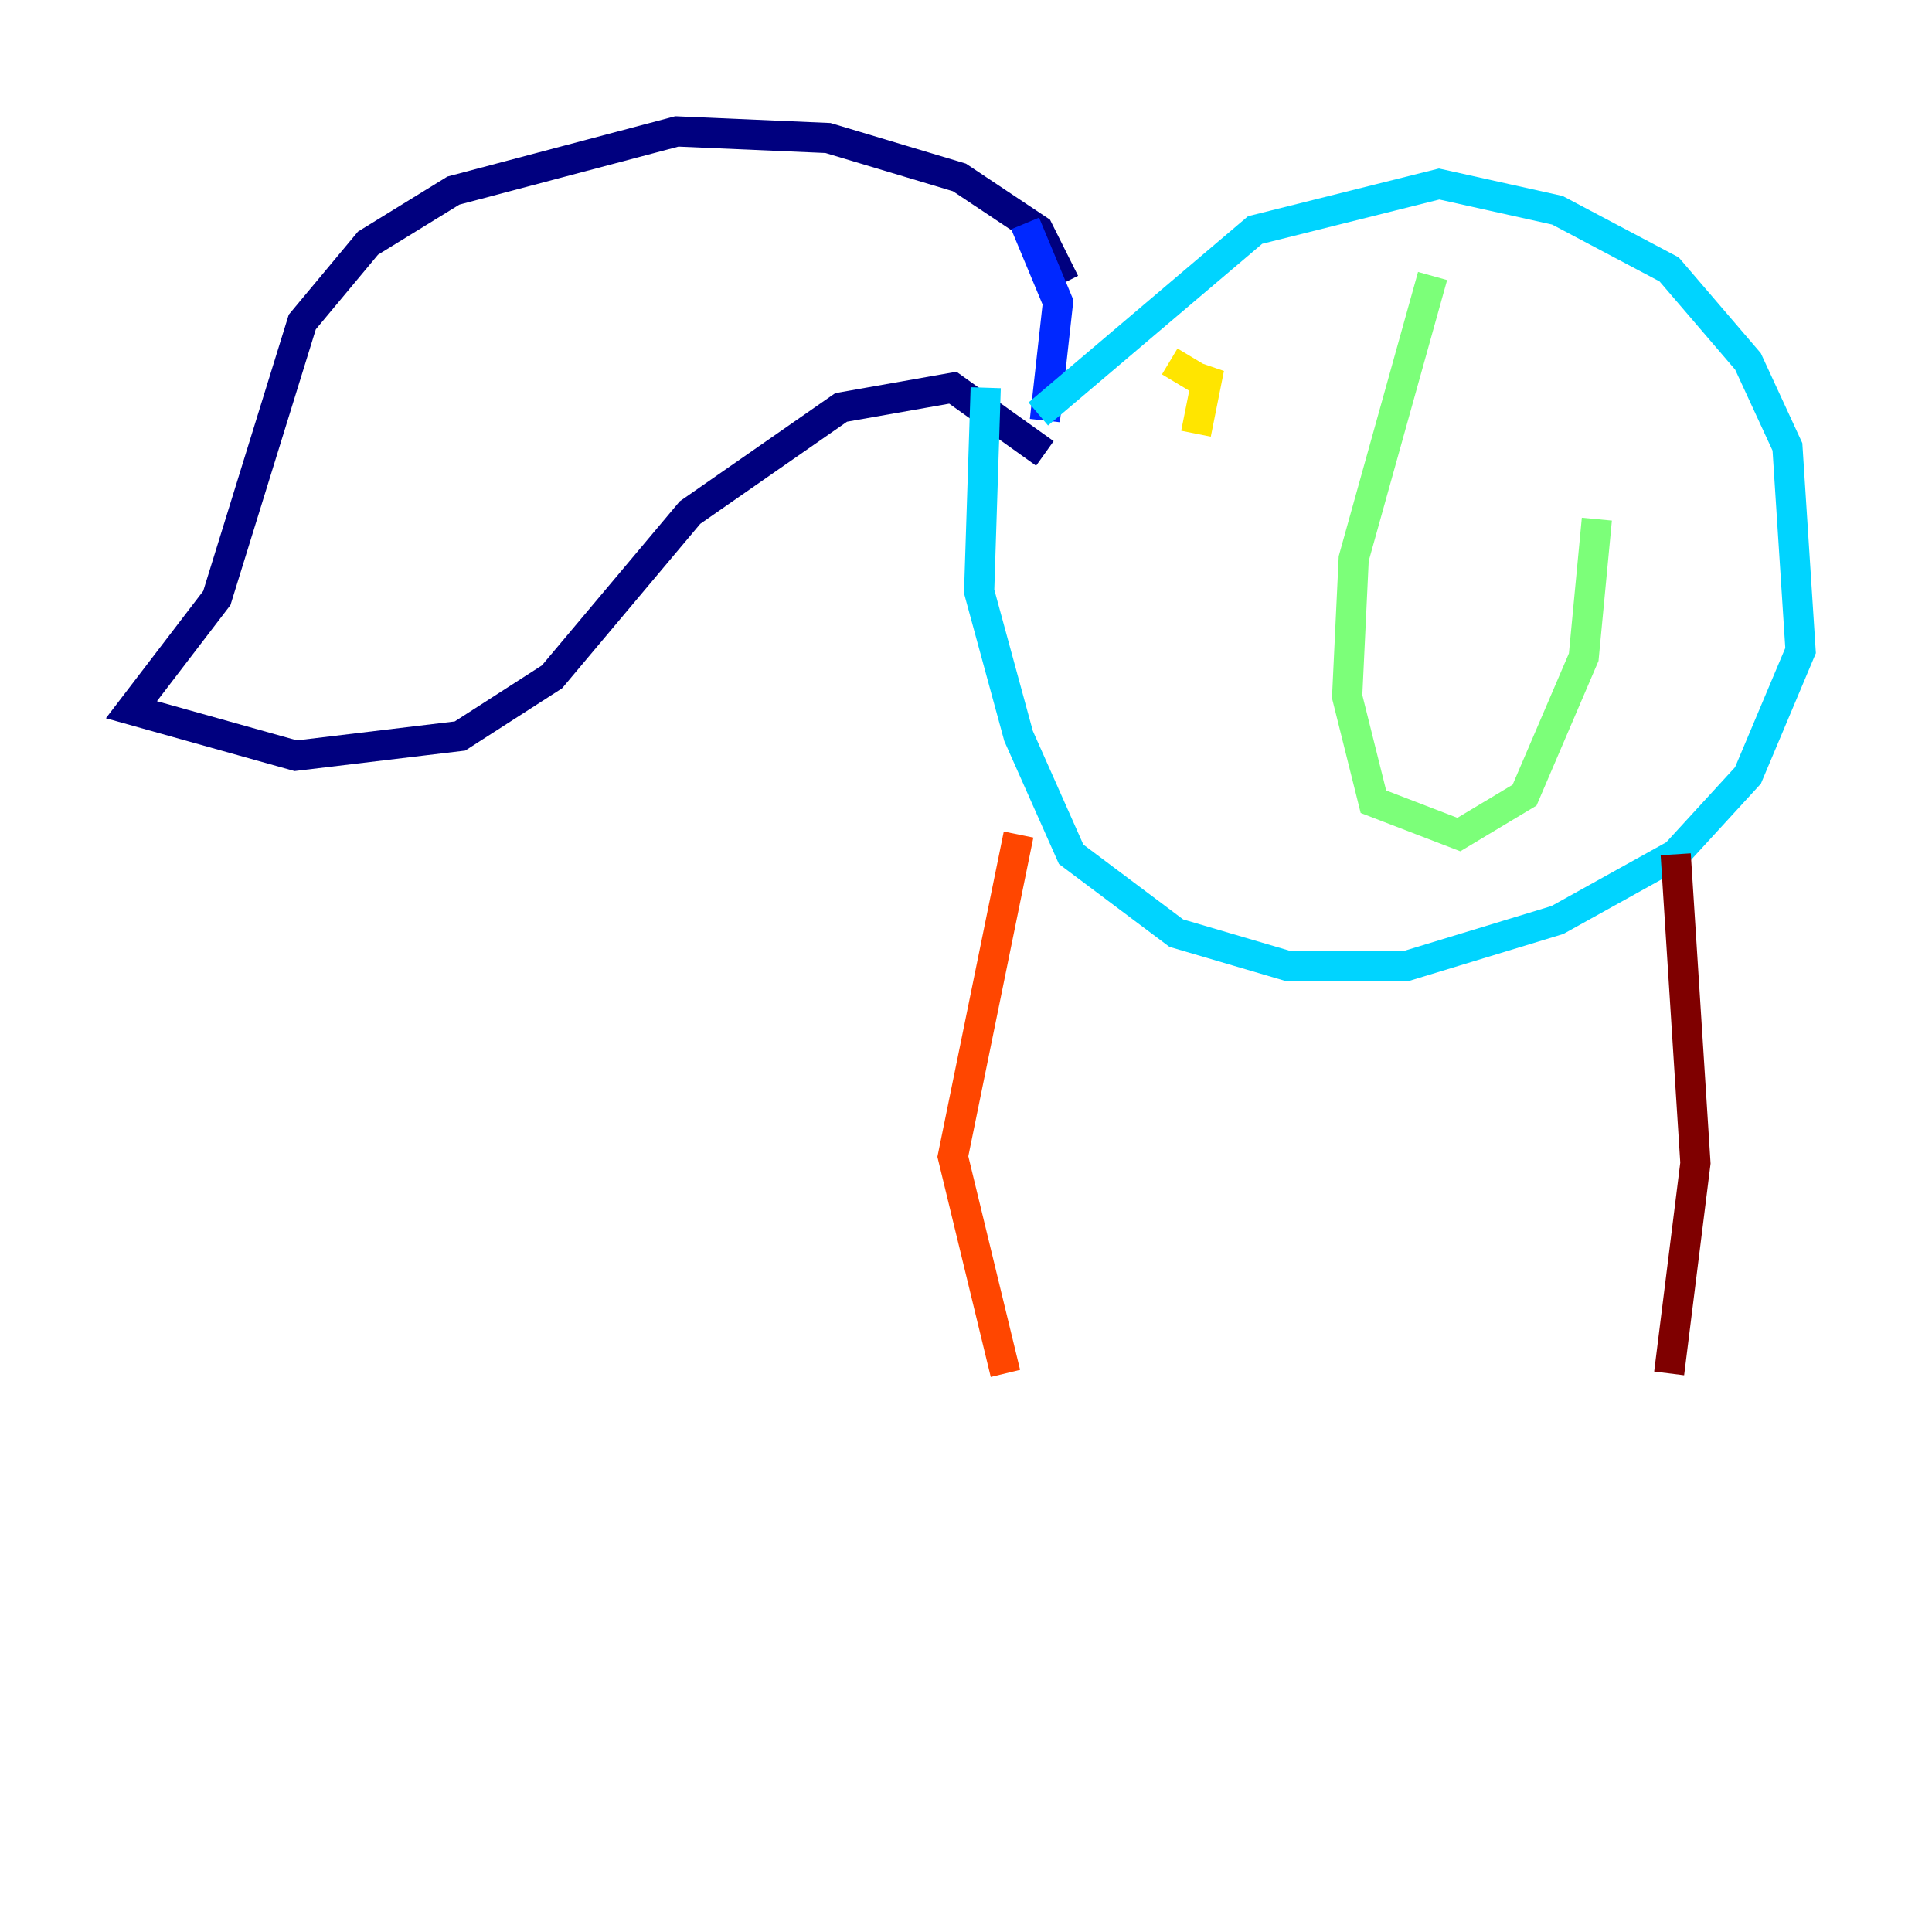 <?xml version="1.0" encoding="utf-8" ?>
<svg baseProfile="tiny" height="128" version="1.2" viewBox="0,0,128,128" width="128" xmlns="http://www.w3.org/2000/svg" xmlns:ev="http://www.w3.org/2001/xml-events" xmlns:xlink="http://www.w3.org/1999/xlink"><defs /><polyline fill="none" points="70.531,18.721 68.789,15.238 63.565,11.755 54.857,9.143 44.843,8.707 30.041,12.626 24.381,16.109 20.027,21.333 14.367,39.619 8.707,47.02 19.592,50.068 30.476,48.762 36.571,44.843 45.714,33.959 55.728,26.993 63.129,25.687 69.225,30.041" stroke="#00007f" stroke-width="2" /><polyline fill="none" points="67.918,14.803 70.095,20.027 69.225,27.864" stroke="#0028ff" stroke-width="2" /><polyline fill="none" points="68.789,27.429 83.156,15.238 95.347,12.191 103.184,13.932 110.585,17.85 115.809,23.946 118.422,29.605 119.293,43.102 115.809,51.374 111.02,56.599 103.184,60.952 93.17,64.0 85.333,64.0 77.932,61.823 70.966,56.599 67.483,48.762 64.871,39.184 65.306,25.687" stroke="#00d4ff" stroke-width="2" /><polyline fill="none" points="94.912,18.286 89.687,37.007 89.252,46.15 90.993,53.116 96.653,55.292 101.007,52.68 104.925,43.537 105.796,34.395" stroke="#7cff79" stroke-width="2" /><polyline fill="none" points="79.238,28.735 80.109,24.381 79.674,25.252 77.497,23.946" stroke="#ffe500" stroke-width="2" /><polyline fill="none" points="67.483,55.292 63.129,76.626 66.612,90.993" stroke="#ff4600" stroke-width="2" /><polyline fill="none" points="111.02,56.599 112.326,77.061 110.585,90.993" stroke="#7f0000" stroke-width="2" /></svg>